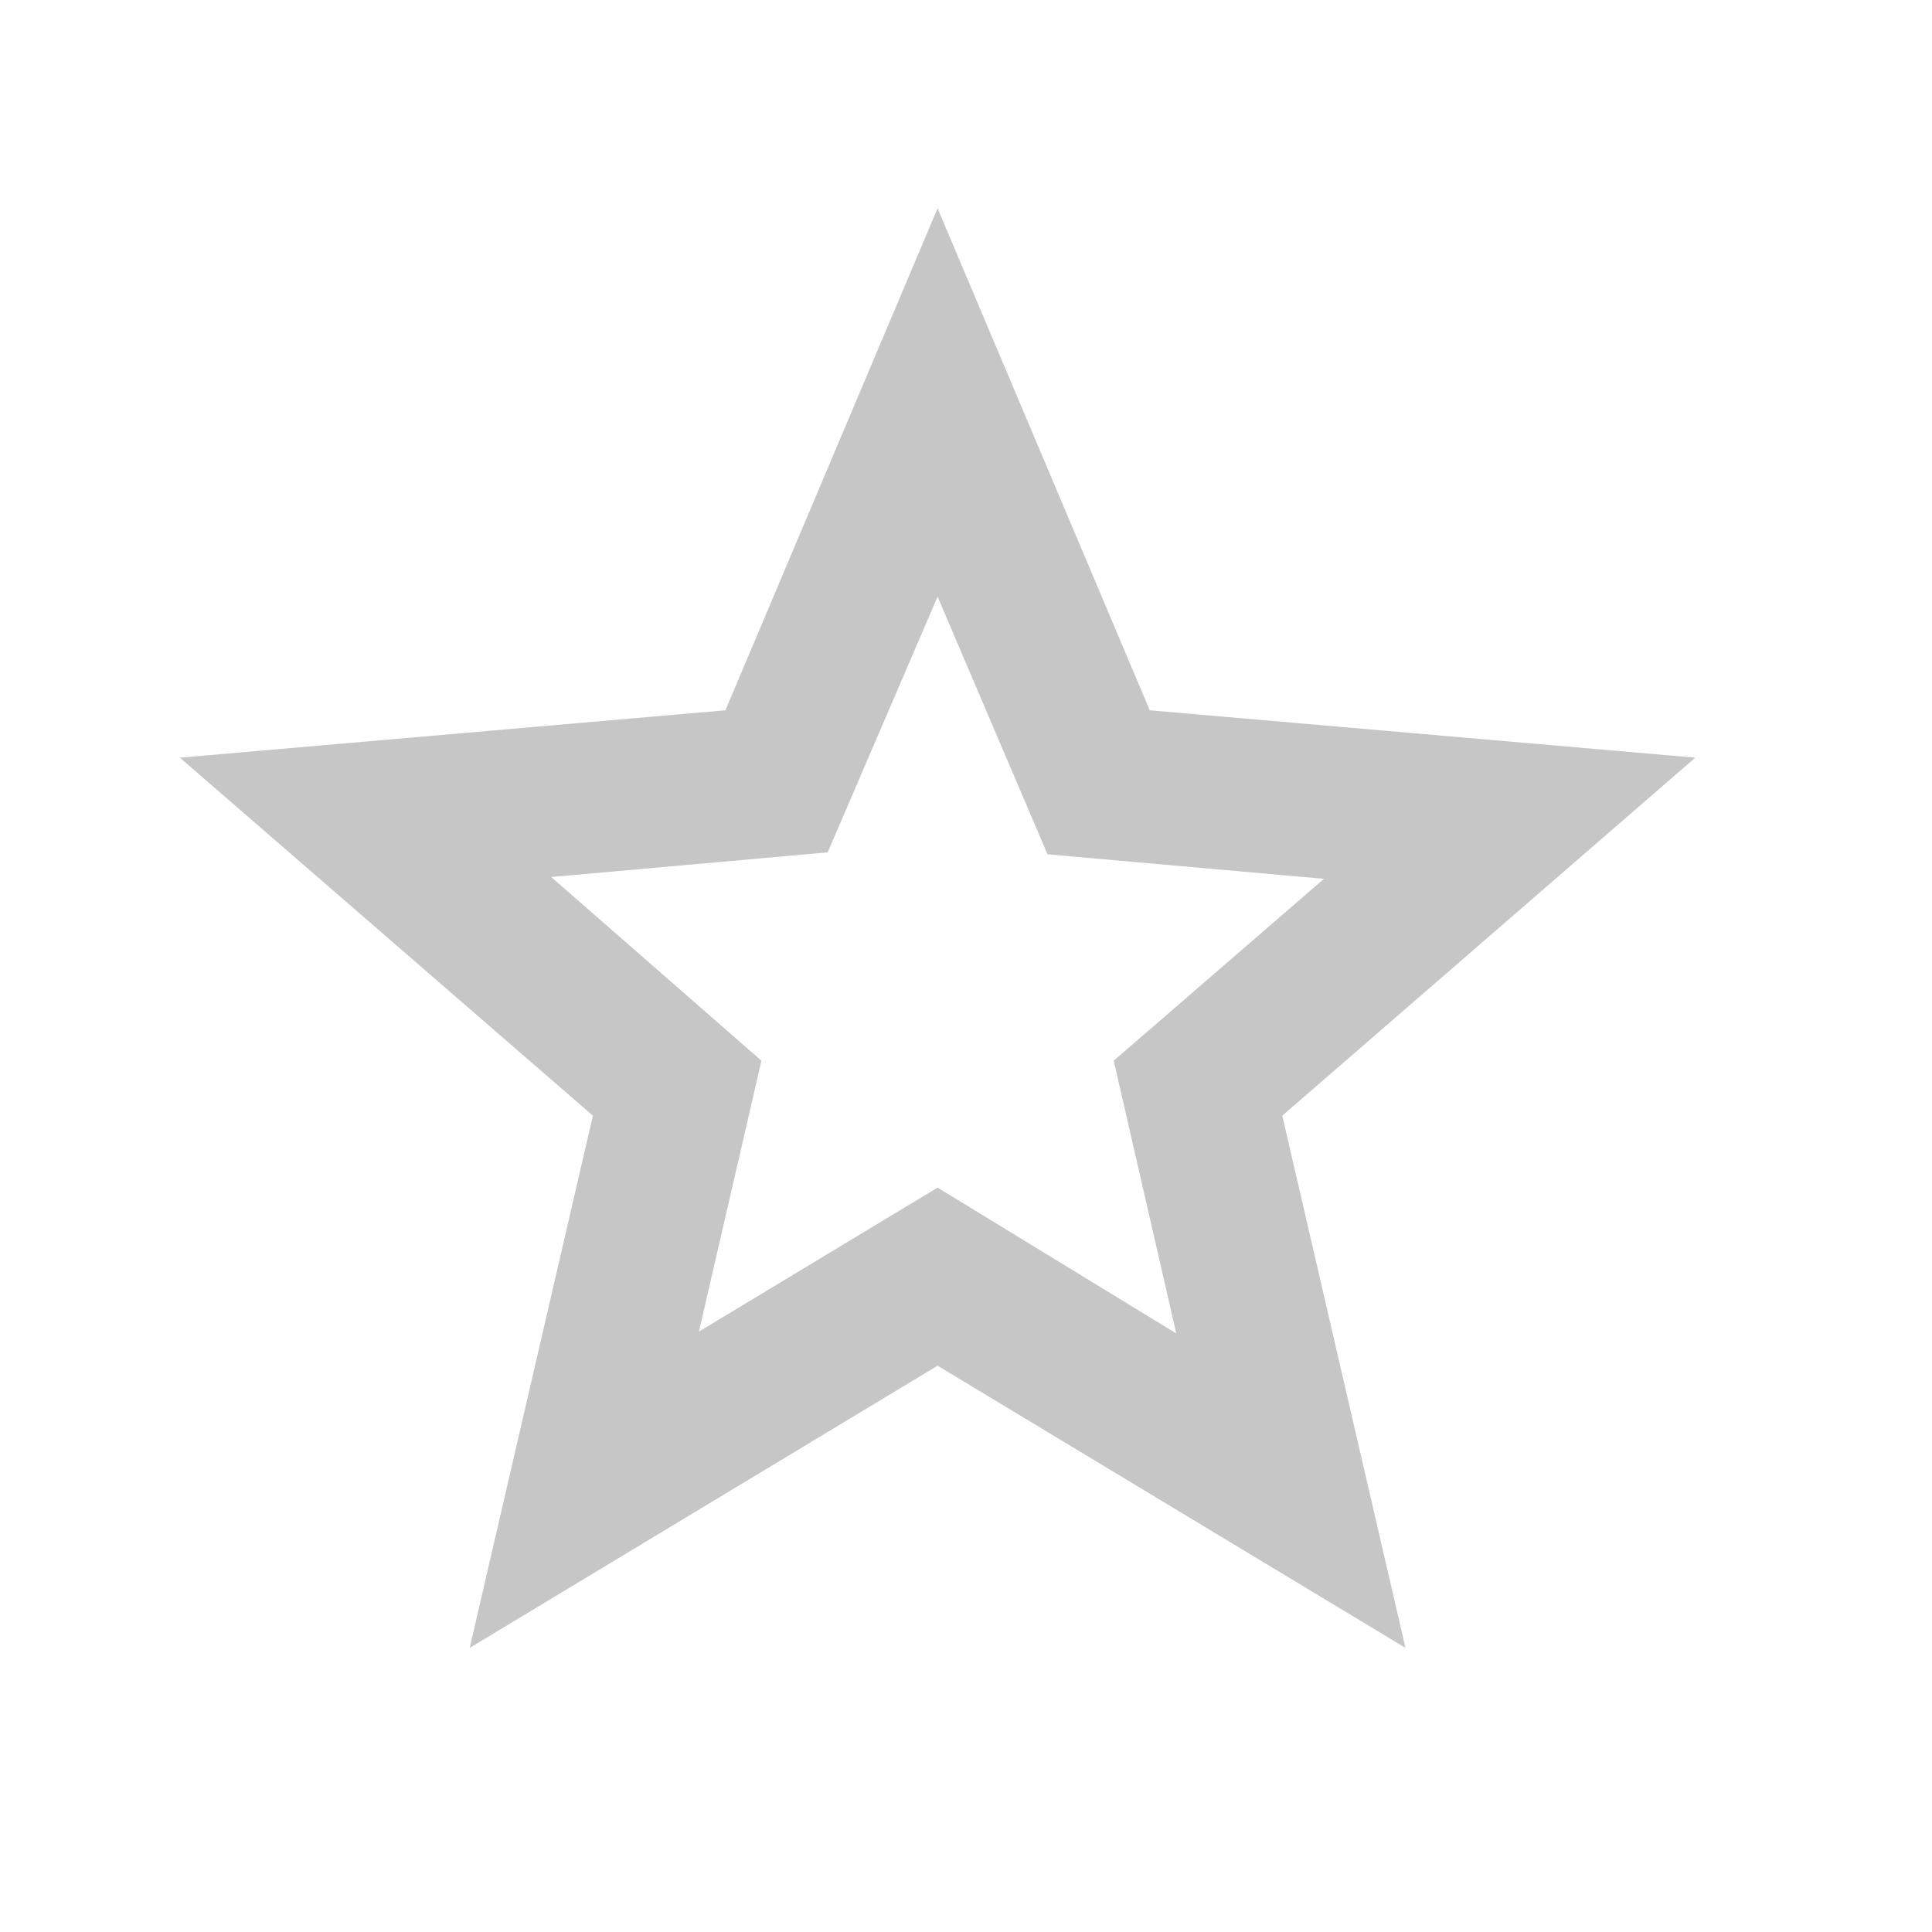 <svg width="17" height="17" viewBox="0 0 17 17" fill="none" xmlns="http://www.w3.org/2000/svg">
<mask id="mask0_654_470" style="mask-type:alpha" maskUnits="userSpaceOnUse" x="0" y="0" width="17" height="17">
<rect x="0.25" y="0.5" width="16" height="16" fill="#D9D9D9"/>
</mask>
<g mask="url(#mask0_654_470)">
<path d="M6.15 11.717L8.25 10.45L10.35 11.733L9.8 9.333L11.65 7.733L9.217 7.517L8.25 5.25L7.283 7.5L4.85 7.717L6.7 9.333L6.15 11.717ZM4.133 14.5L5.217 9.817L1.583 6.667L6.383 6.25L8.25 1.833L10.117 6.25L14.917 6.667L11.283 9.817L12.367 14.5L8.25 12.017L4.133 14.5Z" fill="#C6C6C6"/>
</g>
</svg>
